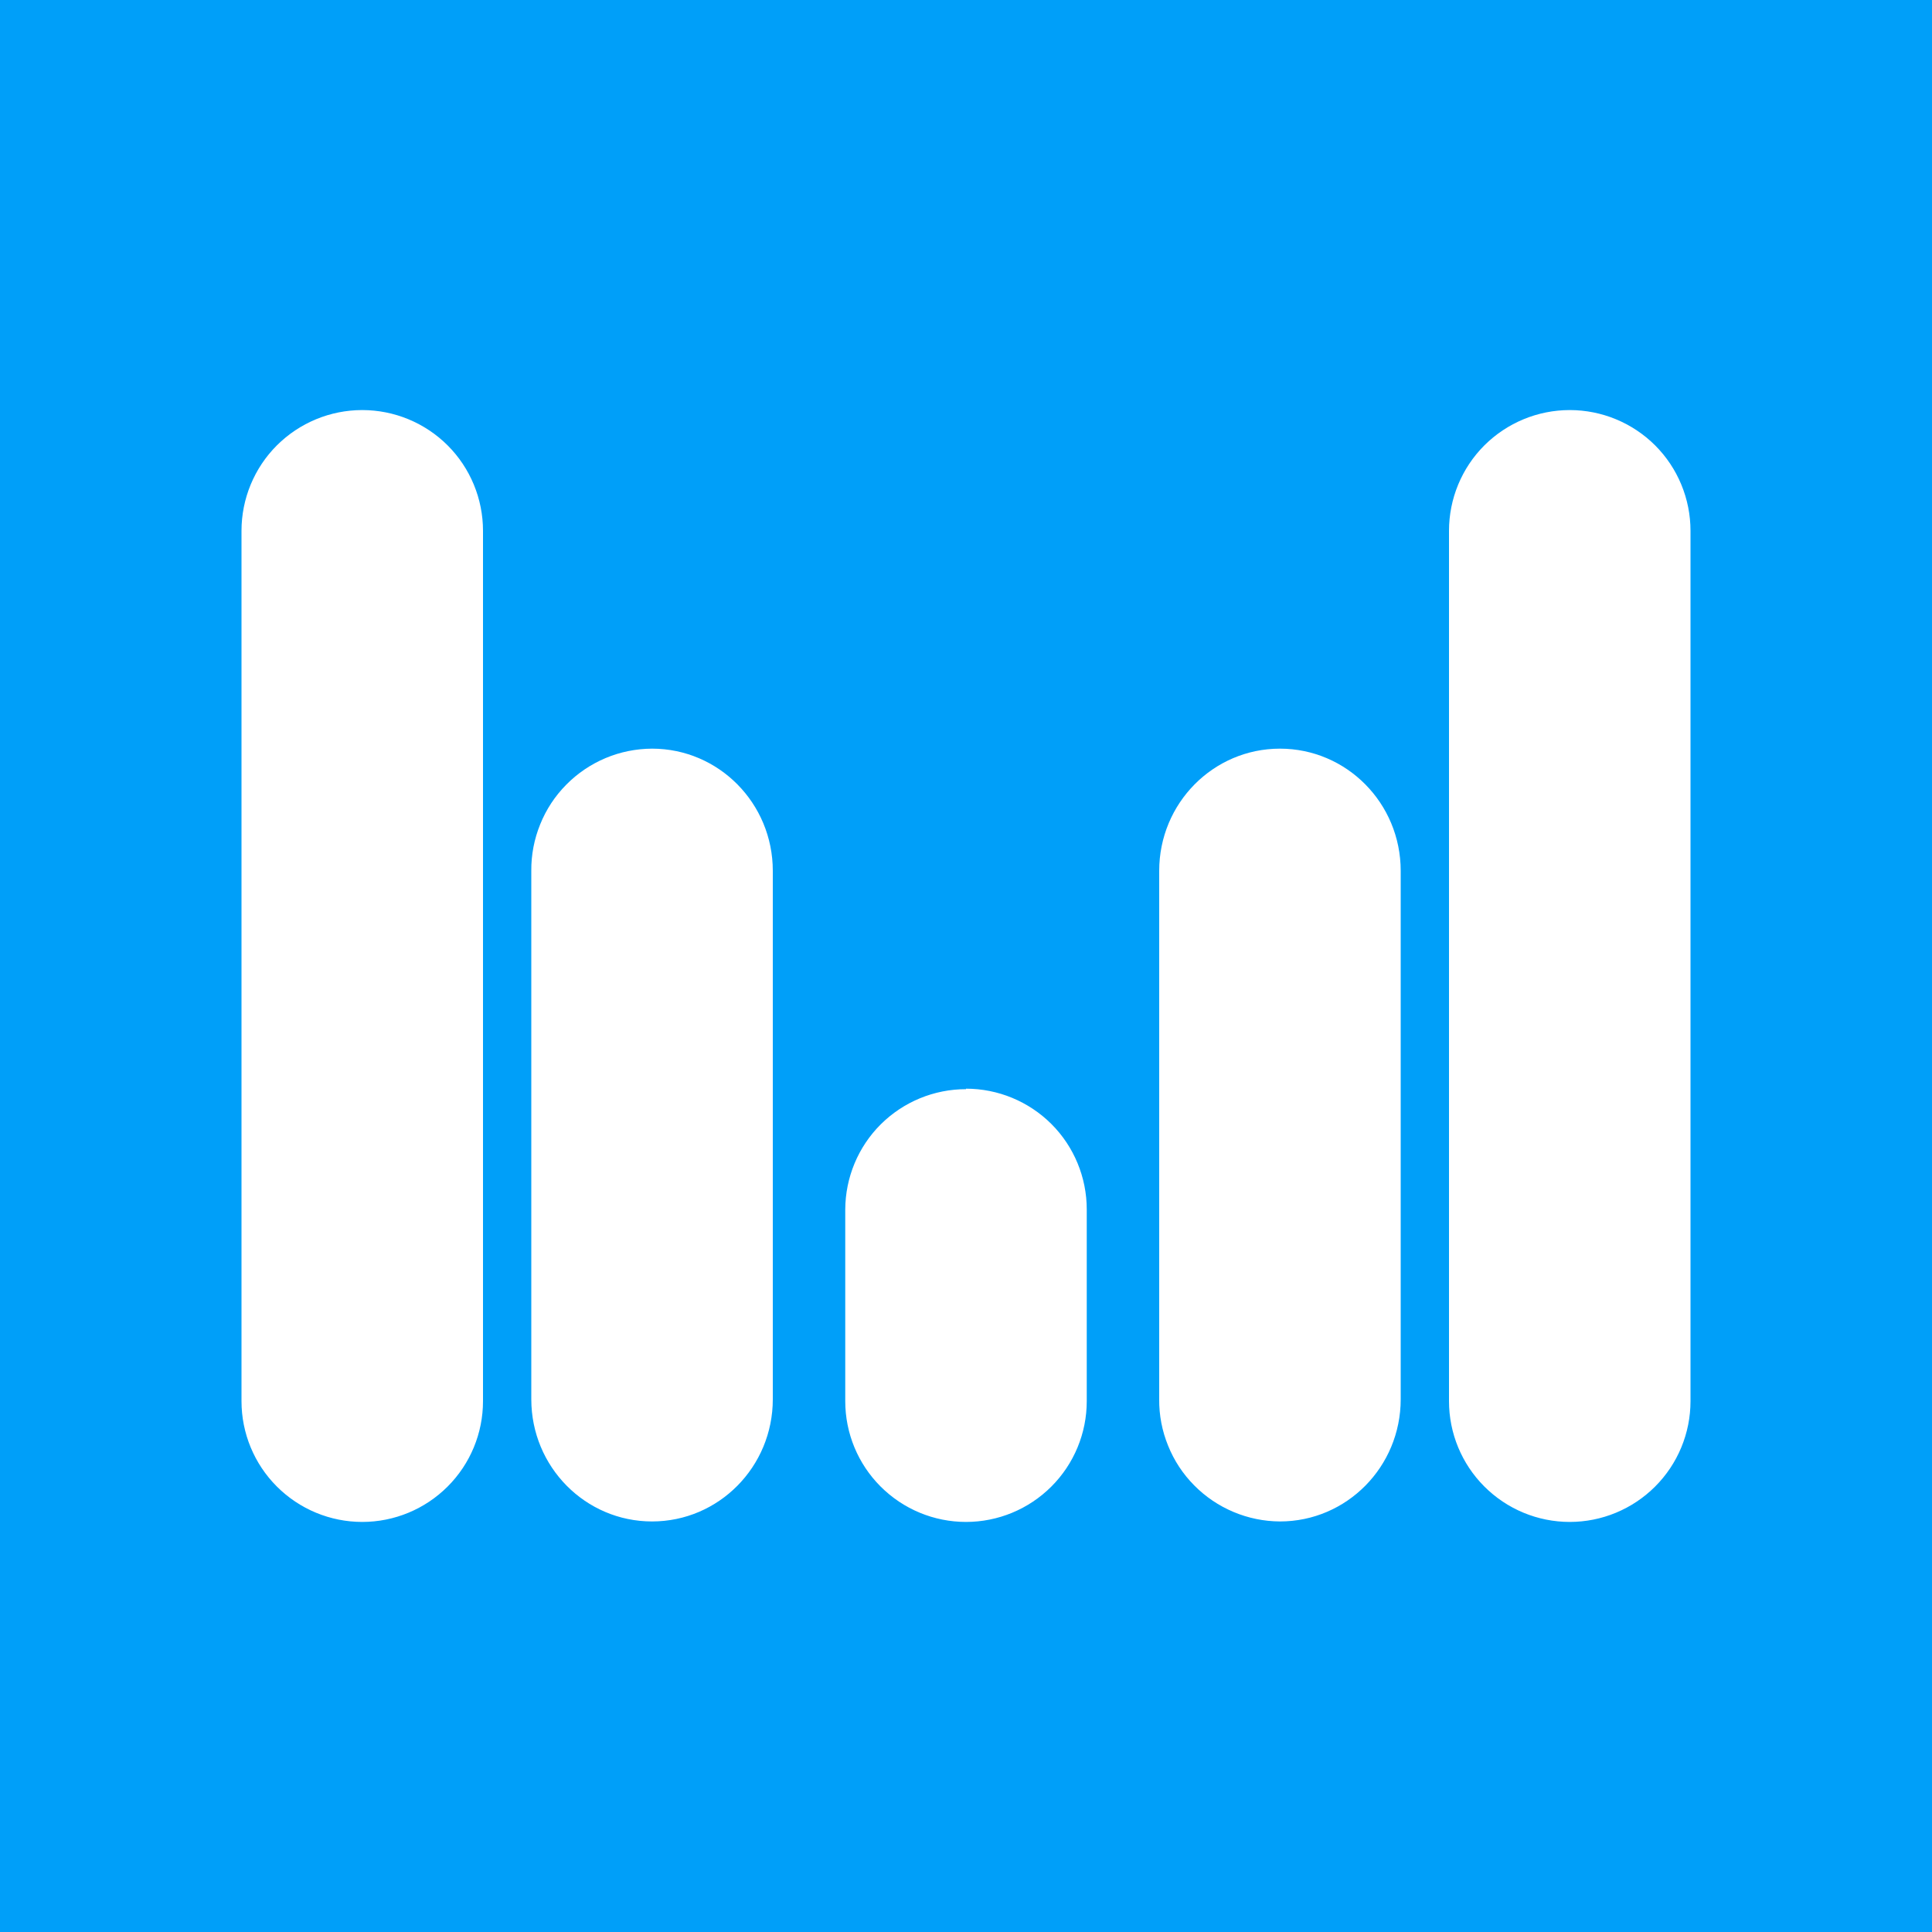 <svg width="24" height="24" viewBox="0 0 24 24" fill="none" xmlns="http://www.w3.org/2000/svg">
<rect x="0" y="0" width="24" height="24" fill="#333333" stroke="none"/>
<g clip-path="url(#clip0_328_54347)">
<path d="M24 0H0V24H24V0Z" fill="#009FF9"/>
<path d="M3 6.594C3 6.196 3.158 5.814 3.439 5.533C3.721 5.252 4.102 5.094 4.5 5.094C4.898 5.094 5.279 5.252 5.561 5.533C5.842 5.814 6 6.196 6 6.594V17.406C6 17.804 5.842 18.185 5.561 18.466C5.279 18.748 4.898 18.906 4.5 18.906C4.102 18.906 3.721 18.748 3.439 18.466C3.158 18.185 3 17.804 3 17.406V6.594ZM18 6.594C18 6.196 18.158 5.814 18.439 5.533C18.721 5.252 19.102 5.094 19.5 5.094C19.898 5.094 20.279 5.252 20.561 5.533C20.842 5.814 21 6.196 21 6.594V17.406C21 17.804 20.842 18.185 20.561 18.466C20.279 18.748 19.898 18.906 19.5 18.906C19.102 18.906 18.721 18.748 18.439 18.466C18.158 18.185 18 17.804 18 17.406V6.594ZM8.1 9.3C7.902 9.301 7.706 9.34 7.523 9.417C7.34 9.494 7.174 9.606 7.035 9.747C6.895 9.888 6.785 10.055 6.711 10.239C6.636 10.423 6.598 10.62 6.6 10.818V17.382C6.6 18.222 7.272 18.9 8.1 18.9C8.928 18.9 9.6 18.222 9.6 17.382V10.818C9.6 9.978 8.928 9.3 8.1 9.3ZM14.4 10.818C14.4 9.978 15.072 9.3 15.9 9.3C16.728 9.3 17.4 9.978 17.4 10.818V17.382C17.4 18.222 16.728 18.9 15.9 18.9C15.702 18.899 15.506 18.859 15.323 18.782C15.14 18.705 14.974 18.593 14.835 18.452C14.695 18.311 14.585 18.144 14.511 17.96C14.436 17.777 14.398 17.58 14.4 17.382V10.818ZM12 13.53C11.603 13.53 11.223 13.687 10.941 13.967C10.66 14.247 10.502 14.627 10.5 15.024V17.406C10.5 17.804 10.658 18.185 10.939 18.466C11.221 18.748 11.602 18.906 12 18.906C12.398 18.906 12.779 18.748 13.061 18.466C13.342 18.185 13.5 17.804 13.5 17.406V15.024C13.5 14.626 13.342 14.244 13.061 13.963C12.779 13.682 12.398 13.524 12 13.524V13.53Z" fill="white"/>
</g>
<defs>
<clipPath id="clip0_328_54347">
<rect width="24" height="24" fill="white"/>
</clipPath>
</defs>
</svg>
